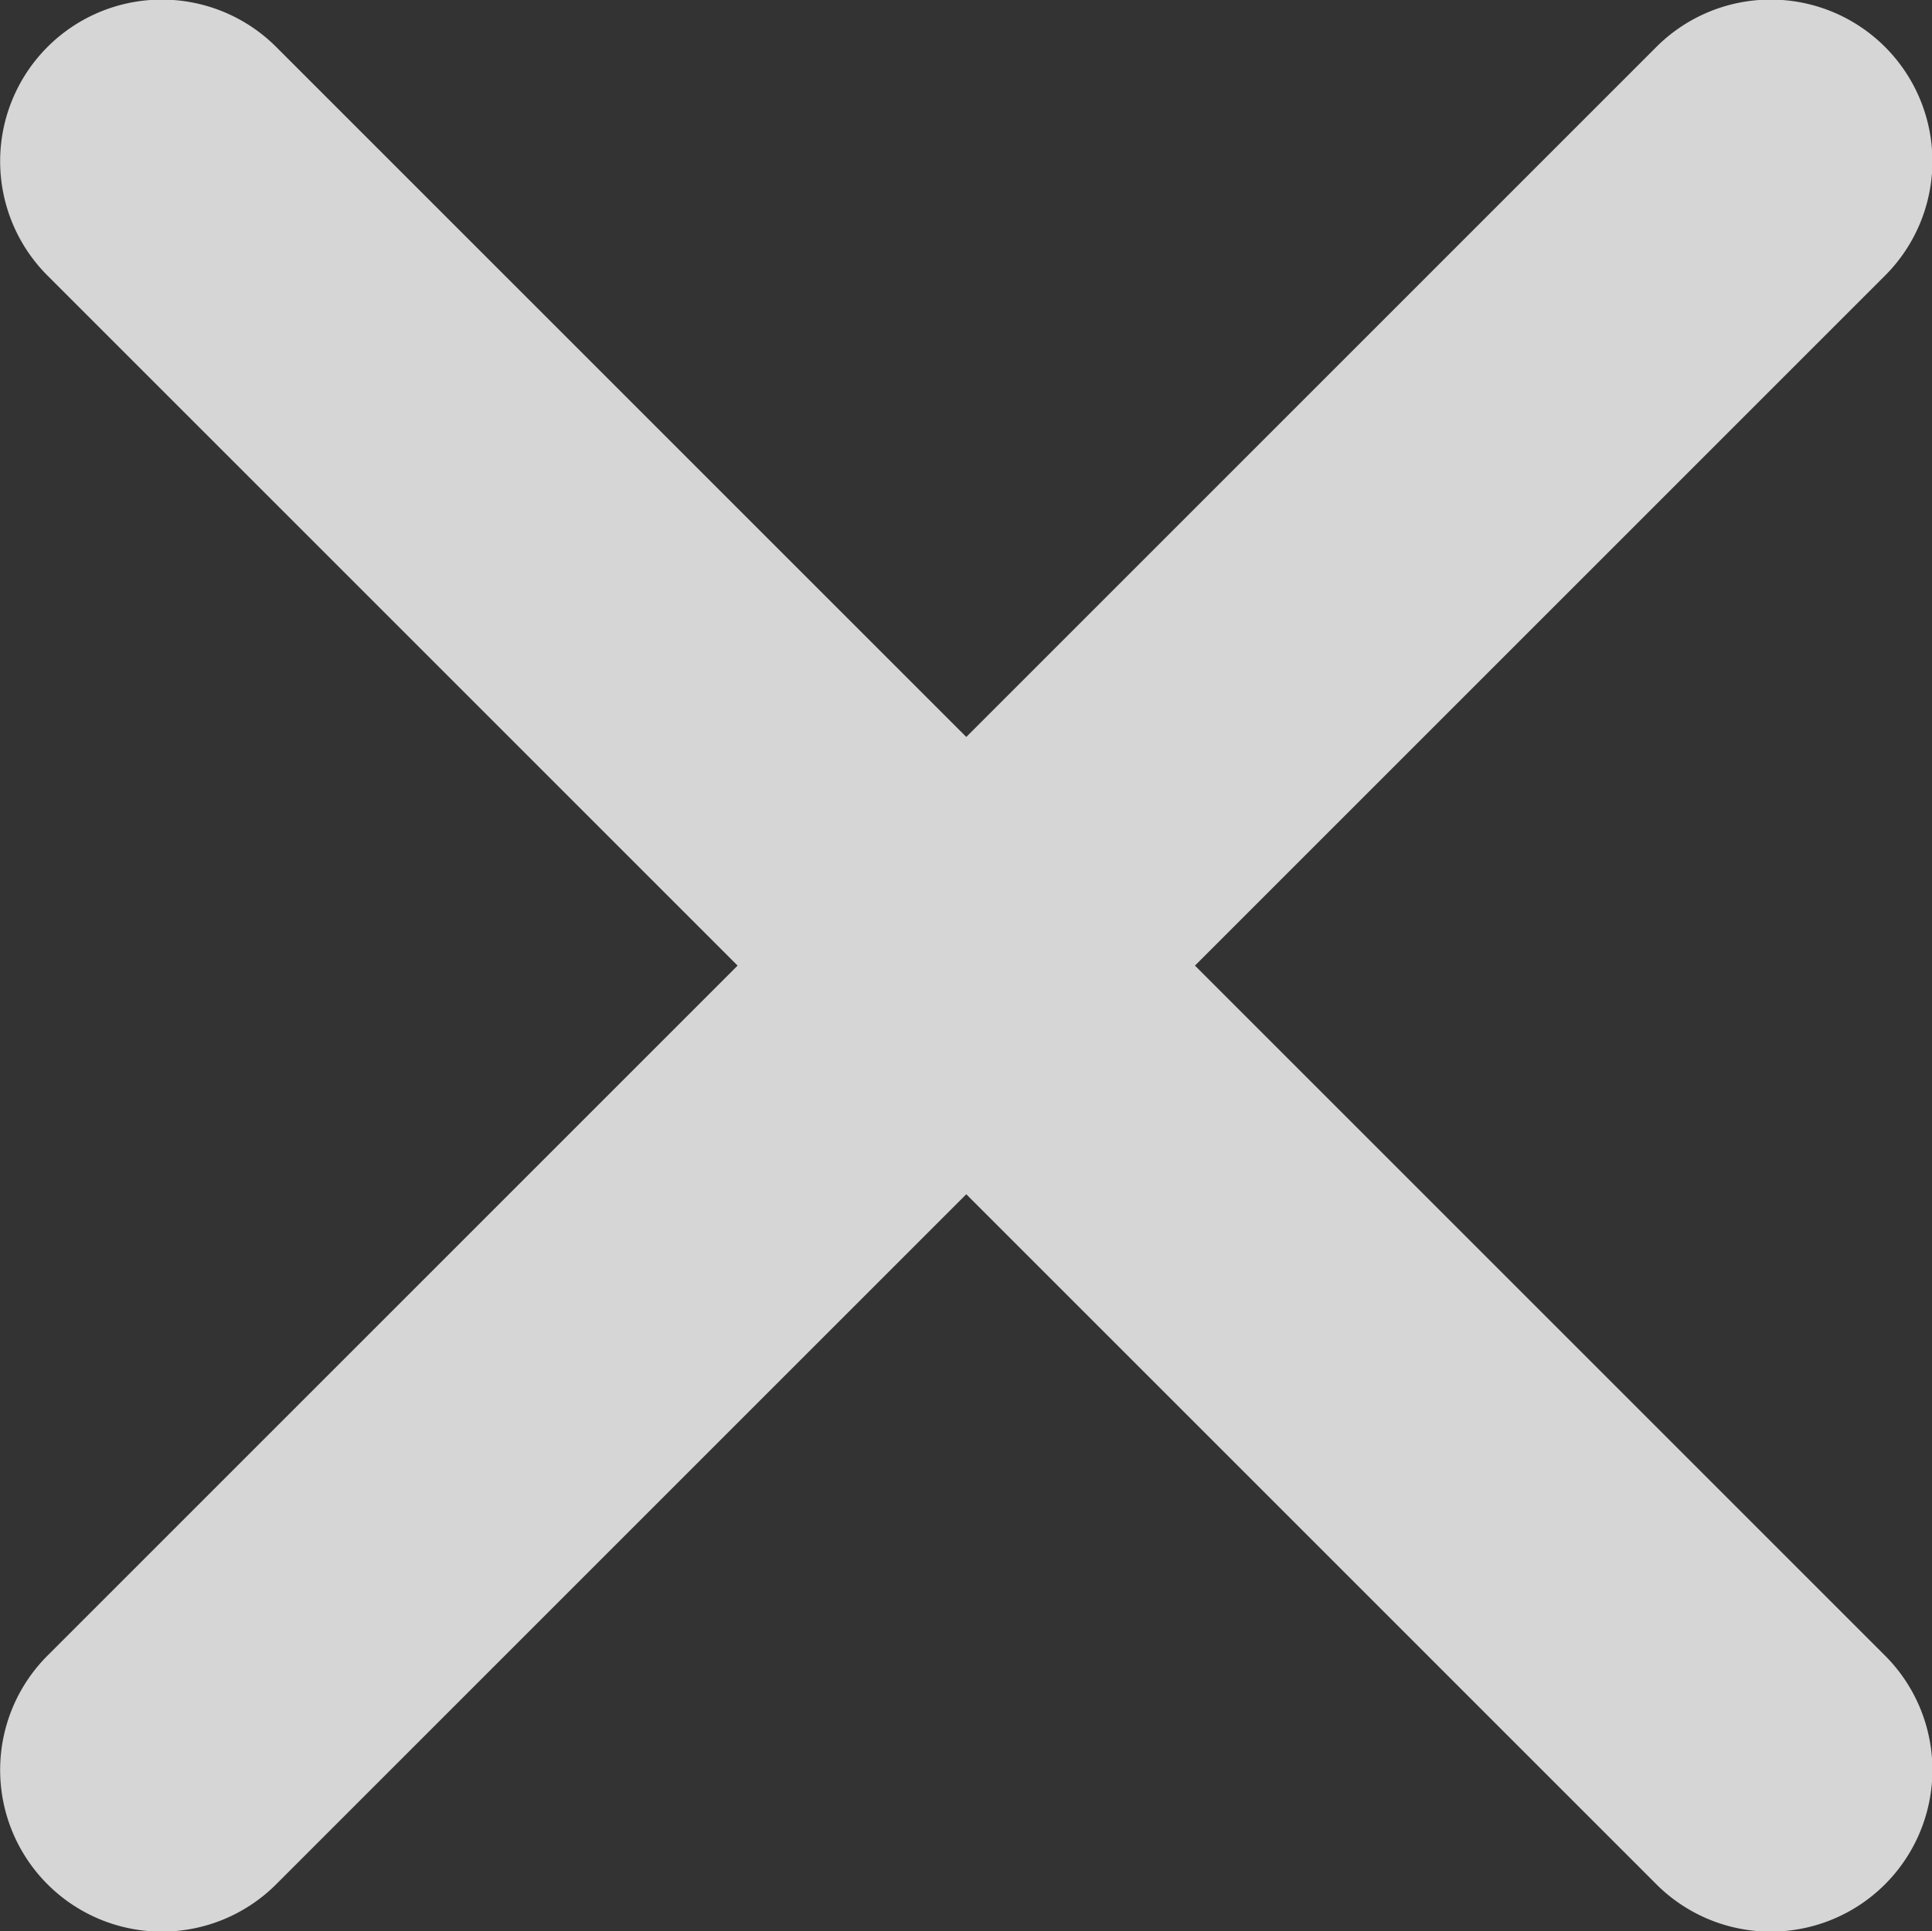 <svg xmlns="http://www.w3.org/2000/svg" width="10.493" height="10.489" viewBox="0 0 10.493 10.489">
  <rect x="0" y="0" width="10.493" height="10.489" fill="#333333" stroke="none"/>
  <path id="Icon_ionic-ios-close" data-name="Icon ionic-ios-close" d="M17.775,16.534l3.748-3.748a.878.878,0,0,0-1.242-1.242l-3.748,3.748-3.748-3.748a.878.878,0,1,0-1.242,1.242l3.748,3.748-3.748,3.748a.878.878,0,1,0,1.242,1.242l3.748-3.748,3.748,3.748a.878.878,0,0,0,1.242-1.242Z" transform="translate(-11.285 -11.289)" fill="#fff" opacity="0.8"/>
</svg>
